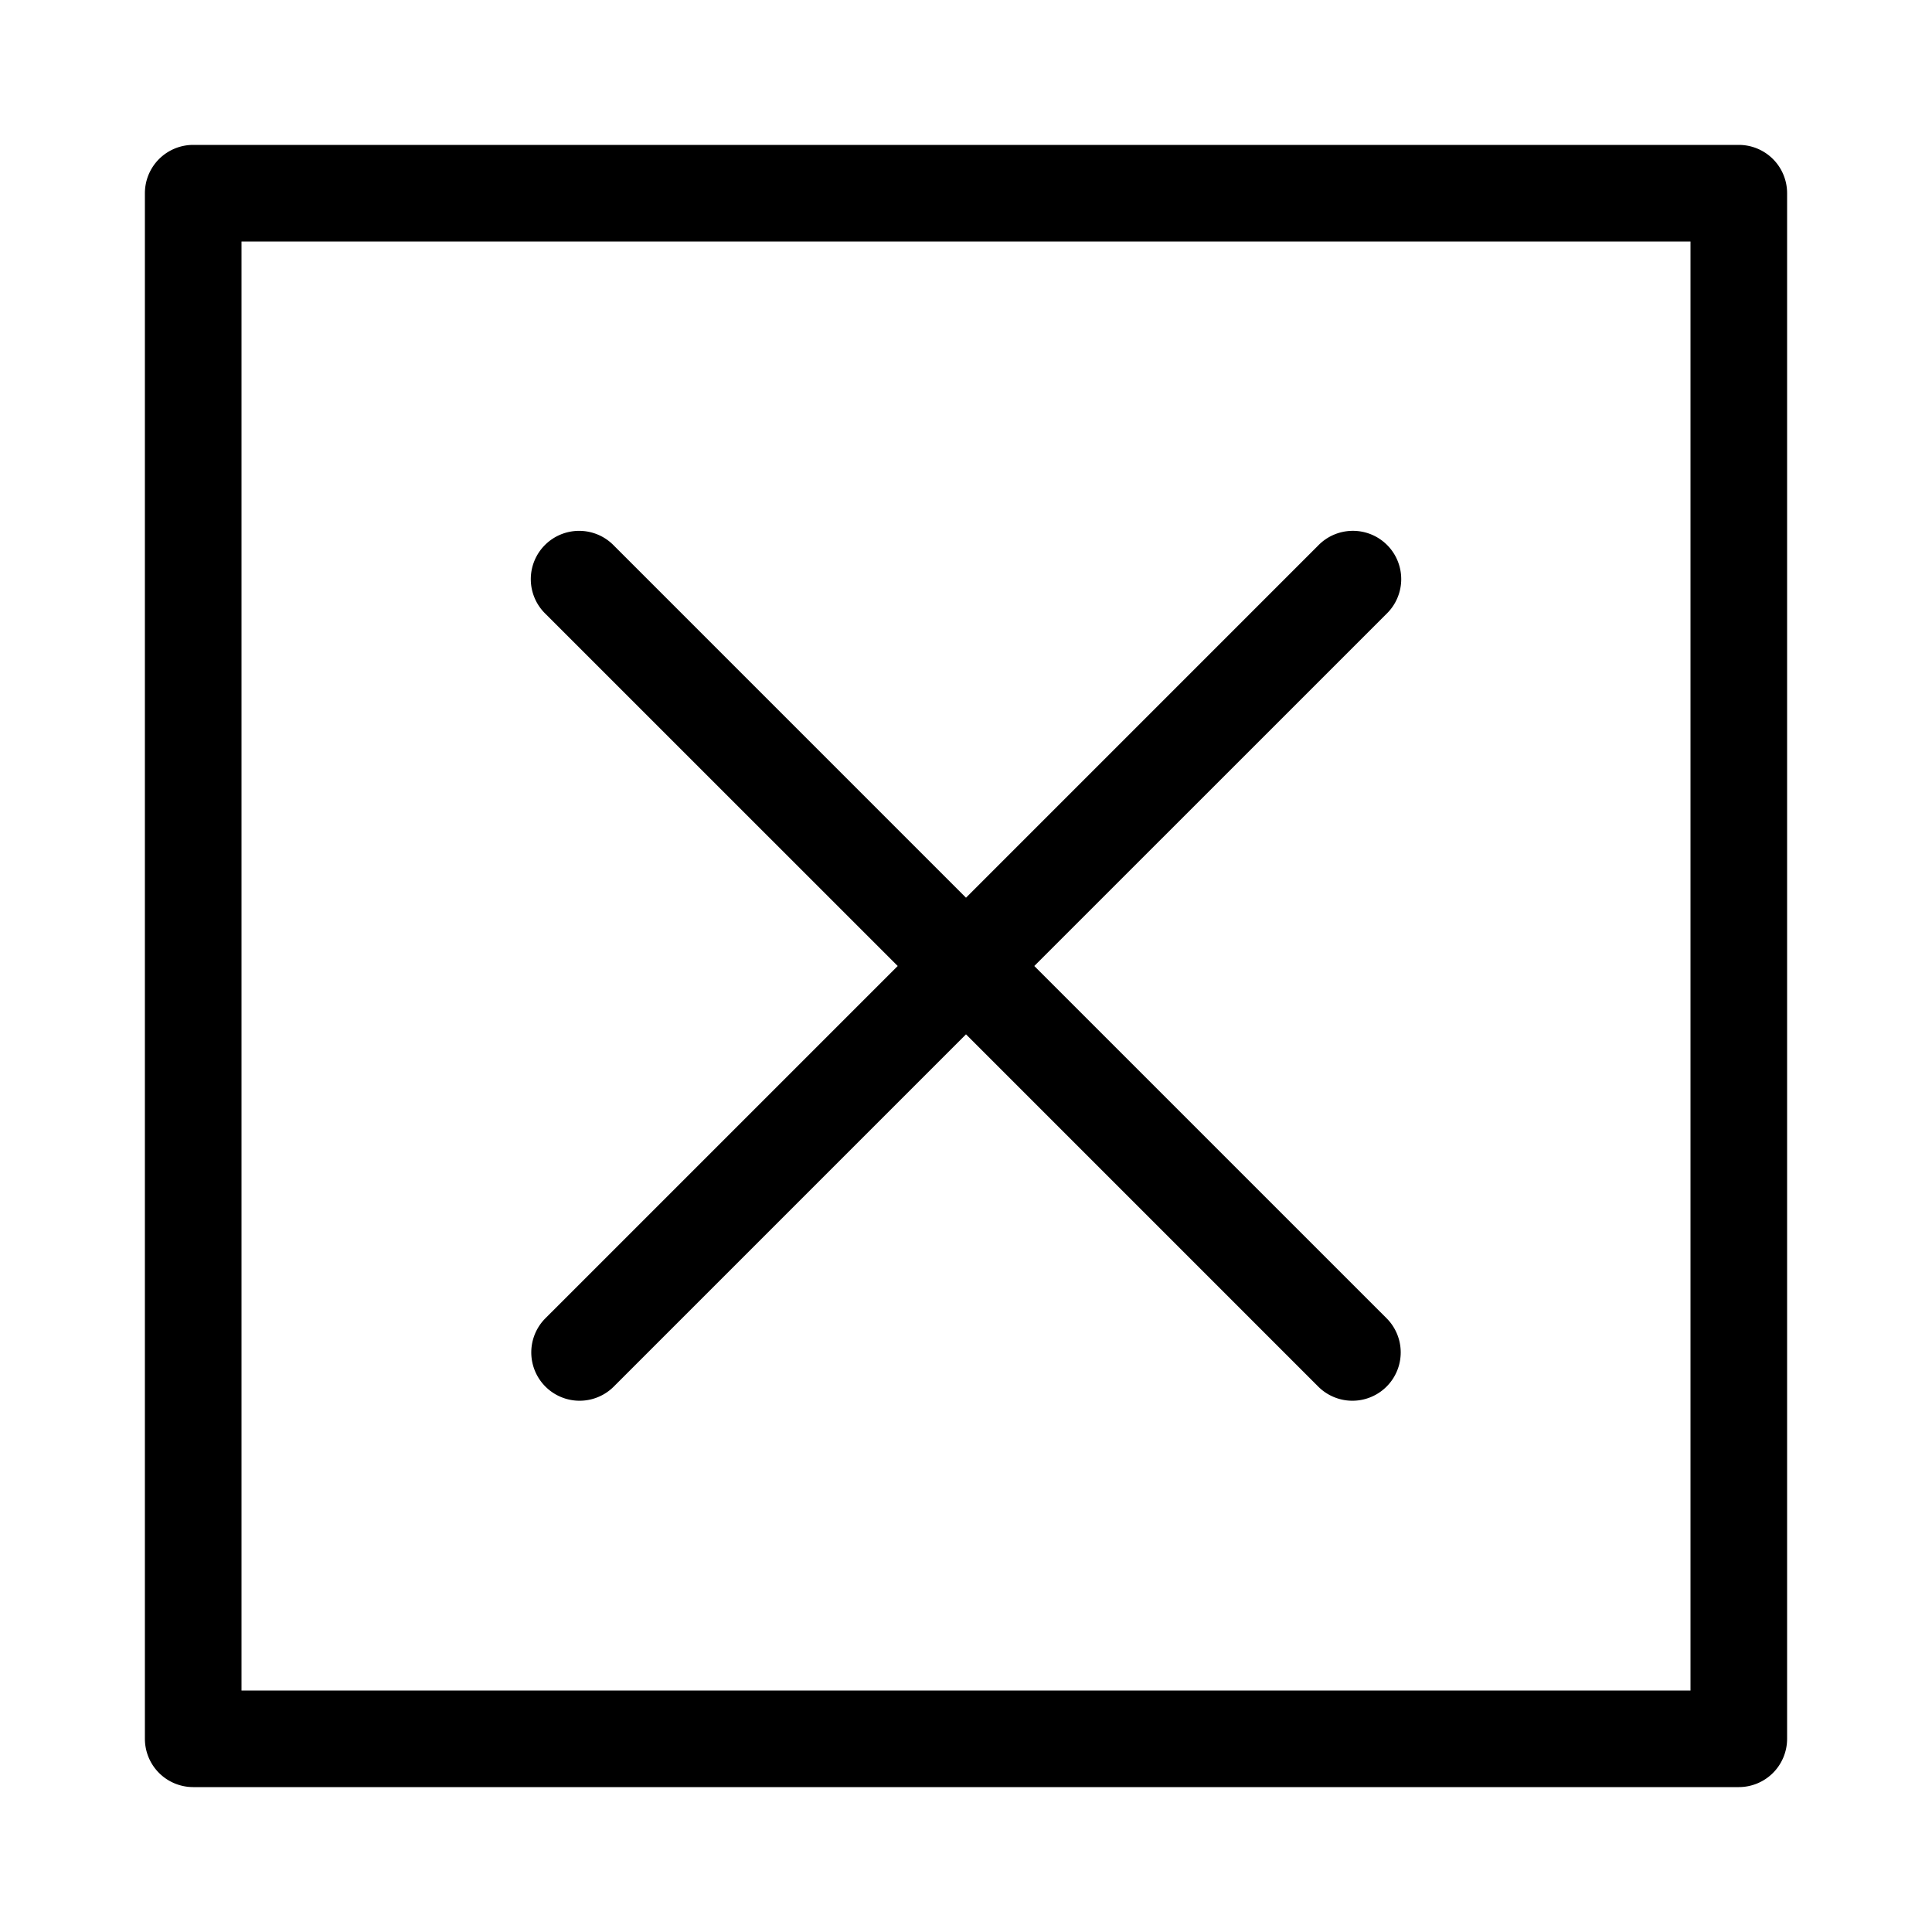 <?xml version="1.0" encoding="UTF-8" standalone="no"?>
<svg
   xmlns:dc="http://purl.org/dc/elements/1.1/"
   xmlns:cc="http://creativecommons.org/ns#"
   xmlns:rdf="http://www.w3.org/1999/02/22-rdf-syntax-ns#"
   xmlns:svg="http://www.w3.org/2000/svg"
   xmlns="http://www.w3.org/2000/svg"
   xmlns:sodipodi="http://sodipodi.sourceforge.net/DTD/sodipodi-0.dtd"
   xmlns:inkscape="http://www.inkscape.org/namespaces/inkscape"
   version="1.1"
   id="svg5172"
   viewBox="0 0 100 100"
   height="100"
   width="100"
   inkscape:version="0.91 r"
   sodipodi:docname="todoCanceled.svg">
  <sodipodi:namedview
     pagecolor="#ffffff"
     bordercolor="#666666"
     borderopacity="1"
     objecttolerance="10"
     gridtolerance="10"
     guidetolerance="10"
     inkscape:pageopacity="0"
     inkscape:pageshadow="2"
     inkscape:window-width="1877"
     inkscape:window-height="1056"
     id="namedview6047"
     showgrid="false"
     inkscape:zoom="2.36"
     inkscape:cx="4.6610169"
     inkscape:cy="7.6271186"
     inkscape:window-x="43"
     inkscape:window-y="24"
     inkscape:window-maximized="1"
     inkscape:current-layer="svg5172" />
  <defs
     id="defs5174" />
  <g
     transform="translate(0,-952.362)"
     id="layer1"
     style="fill:black;fill-opacity:1">
    <path
       id="rect5722"
       transform="translate(0,952.362)"
       d="M 10 7.5 A 2.5 2.5 0 0 0 7.5 10 L 7.5 90 A 2.5 2.5 0 0 0 10 92.5 L 90 92.5 A 2.5 2.5 0 0 0 92.5 90 L 92.5 10 A 2.5 2.5 0 0 0 90 7.5 L 10 7.5 z M 12.5 12.5 L 87.5 12.5 L 87.5 87.5 L 12.5 87.5 L 12.5 12.5 z M 29.975 27.477 A 2.5 2.5 0 0 0 28.232 31.77 L 46.465 50 L 28.232 68.232 A 2.5 2.5 0 1 0 31.768 71.77 L 50 53.537 L 68.232 71.77 A 2.5 2.5 0 1 0 71.768 68.232 L 53.535 50 L 71.768 31.77 A 2.5 2.5 0 0 0 69.951 27.477 A 2.5 2.5 0 0 0 68.232 28.232 L 50 46.465 L 31.768 28.232 A 2.5 2.5 0 0 0 29.975 27.477 z "
       style="color:black;font-style:normal;font-variant:normal;font-weight:normal;font-stretch:normal;font-size:medium;line-height:normal;font-family:sans-serif;text-indent:0;text-align:start;text-decoration:none;text-decoration-line:none;text-decoration-style:solid;text-decoration-color:black;letter-spacing:normal;word-spacing:normal;text-transform:none;direction:ltr;block-progression:tb;writing-mode:lr-tb;baseline-shift:baseline;text-anchor:start;white-space:normal;clip-rule:nonzero;display:inline;overflow:visible;visibility:visible;opacity:1;isolation:auto;mix-blend-mode:normal;color-interpolation:sRGB;color-interpolation-filters:linearRGB;solid-color:black;solid-opacity:1;fill:black;fill-opacity:1;fill-rule:evenodd;stroke:none;stroke-width:5;stroke-linecap:round;stroke-linejoin:round;stroke-miterlimit:4;stroke-dasharray:none;stroke-dashoffset:0;stroke-opacity:1;marker:none;color-rendering:auto;image-rendering:auto;shape-rendering:auto;text-rendering:auto;enable-background:accumulate" />
  </g>
</svg>
